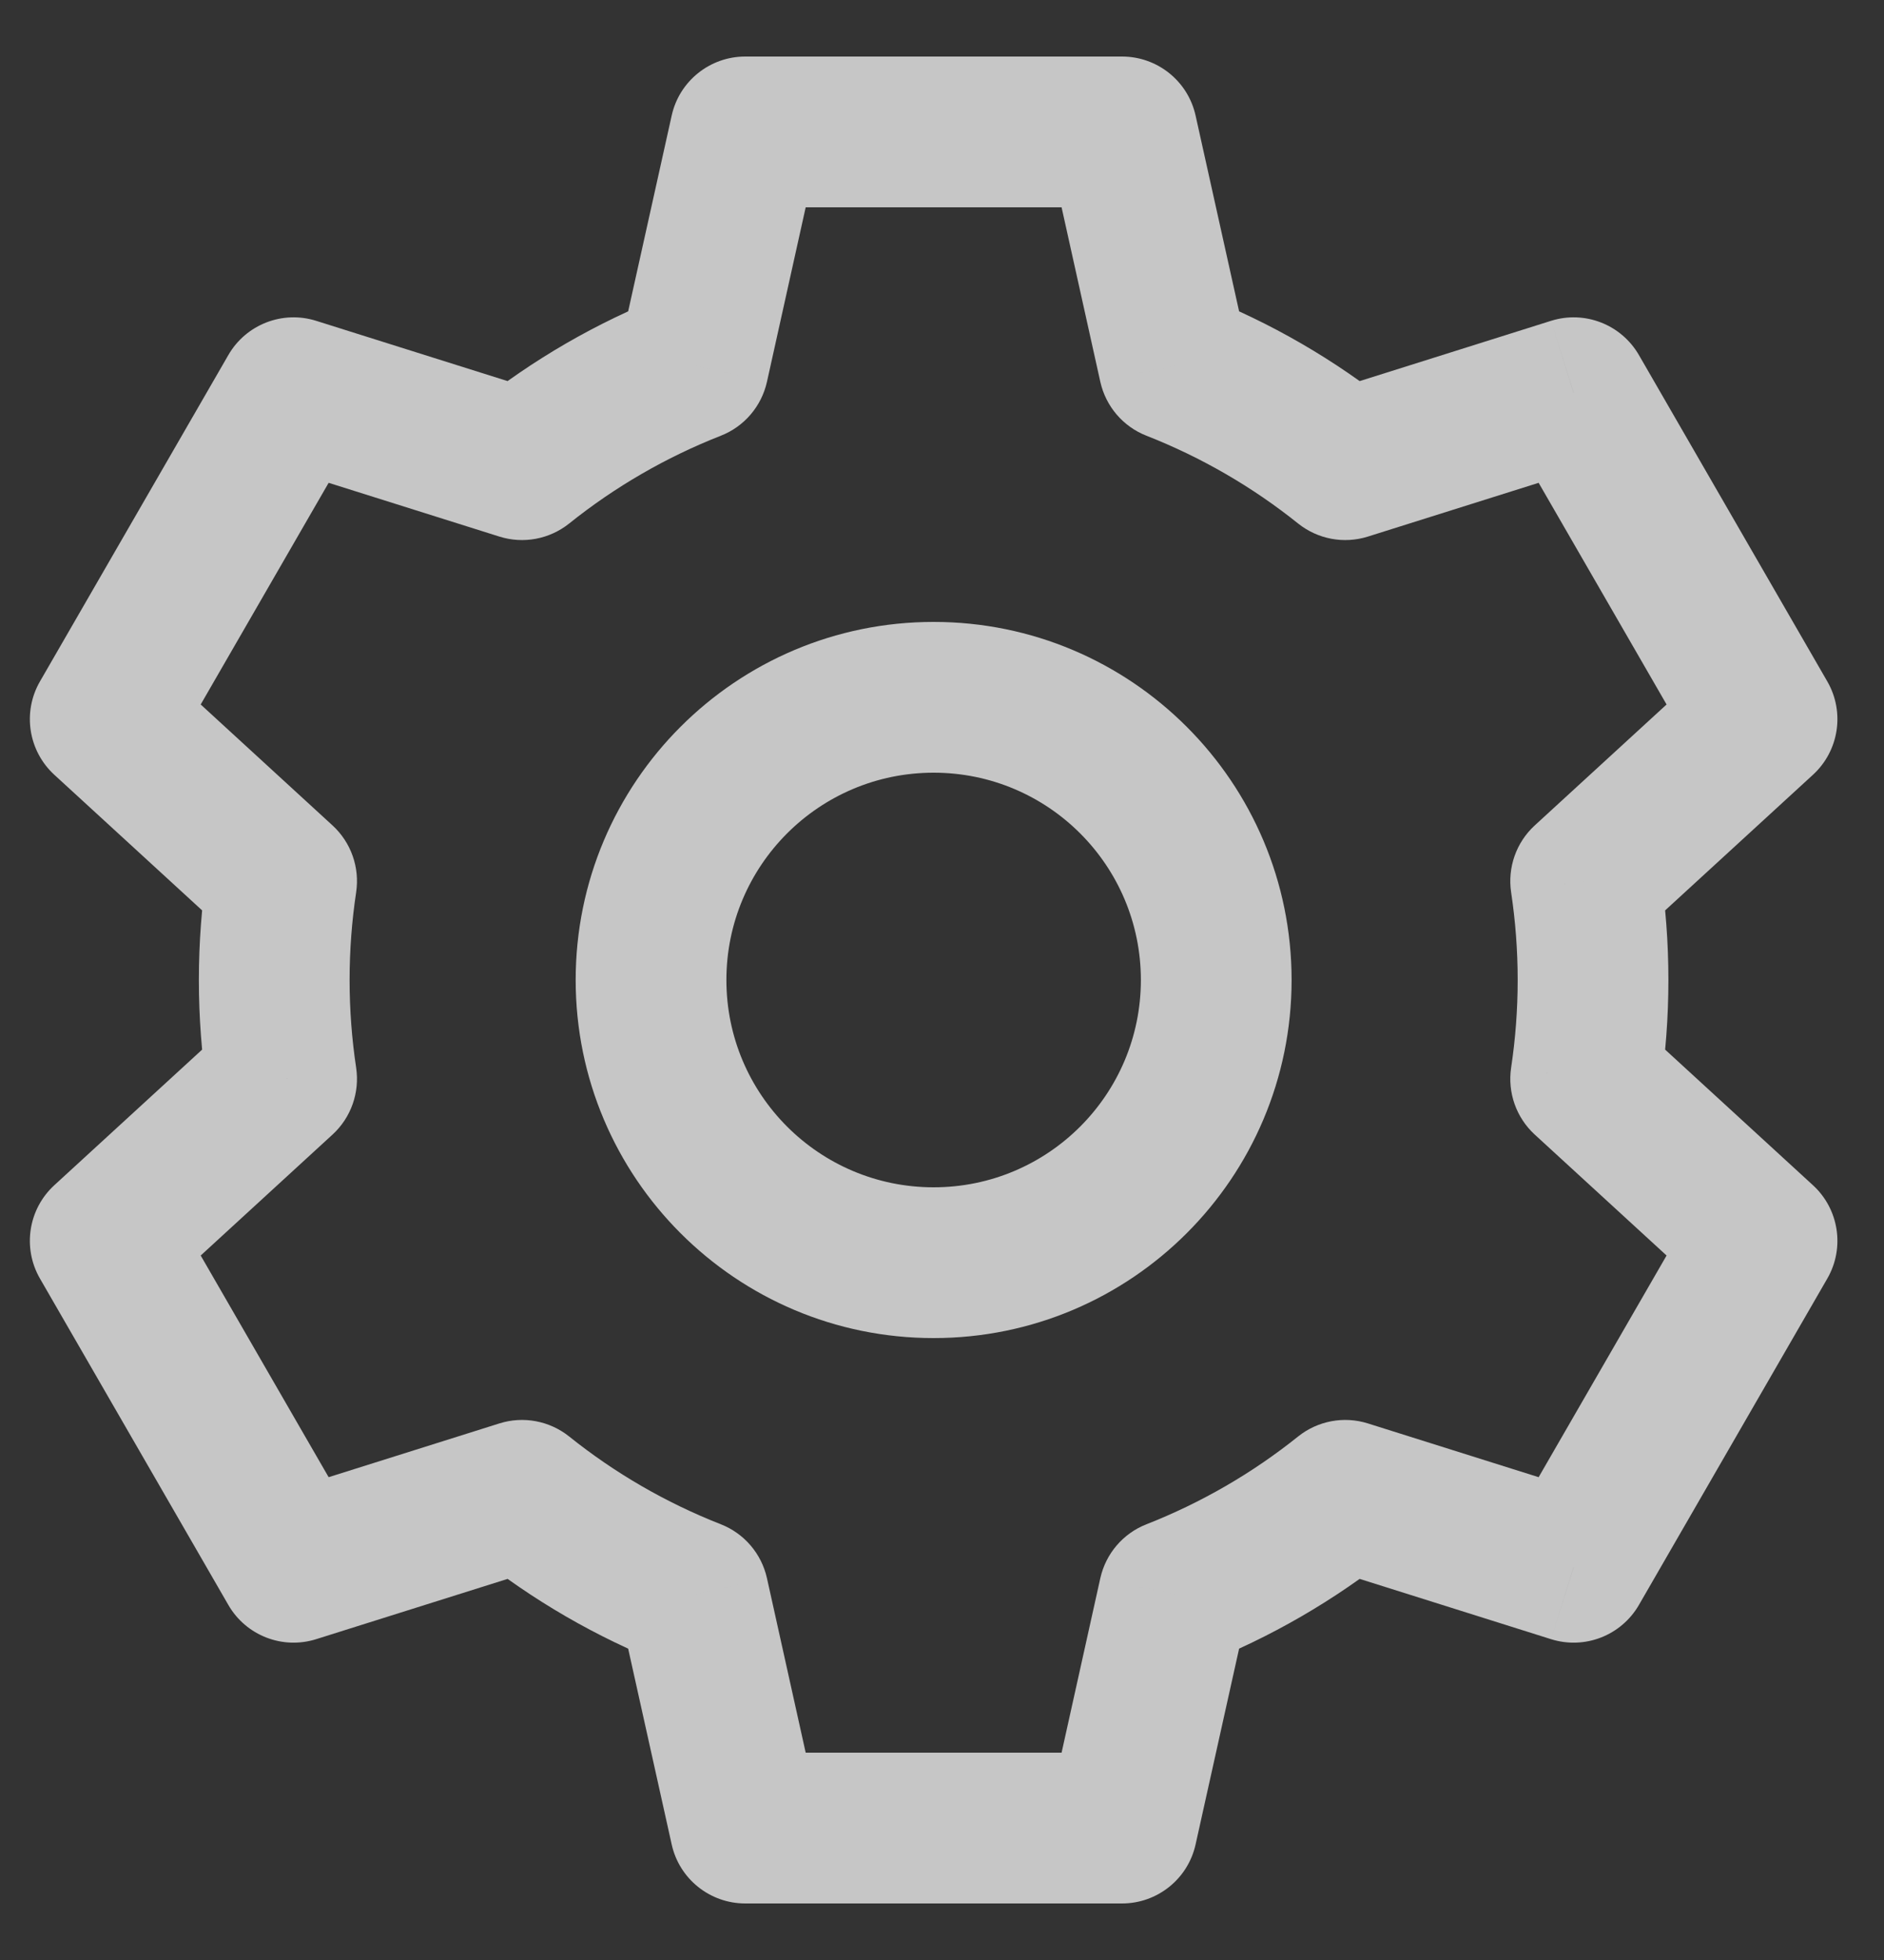 <svg width="25" height="26" viewBox="0 0 25 26" fill="none" xmlns="http://www.w3.org/2000/svg">
<rect x="0" y="0" width="25" height="26" fill="#333333" stroke="none"/>
<path d="M9.889 24.25L8.913 24.467C9.014 24.924 9.42 25.25 9.889 25.25V24.25ZM14.889 24.25V25.25C15.358 25.25 15.764 24.924 15.865 24.467L14.889 24.25ZM14.889 1.75L15.865 1.533C15.764 1.076 15.358 0.75 14.889 0.75V1.75ZM9.889 1.75V0.75C9.42 0.75 9.014 1.076 8.913 1.533L9.889 1.75ZM1.396 16.46L0.72 15.723C0.375 16.04 0.296 16.554 0.53 16.96L1.396 16.46ZM3.896 20.79L3.03 21.29C3.264 21.696 3.749 21.885 4.196 21.744L3.896 20.79ZM23.382 9.54L24.058 10.277C24.403 9.96 24.482 9.446 24.248 9.04L23.382 9.54ZM20.882 5.21L21.748 4.71C21.513 4.304 21.029 4.115 20.581 4.256L20.882 5.21ZM3.896 5.21L4.196 4.256C3.749 4.115 3.264 4.304 3.03 4.71L3.896 5.21ZM1.396 9.54L0.53 9.04C0.296 9.446 0.375 9.96 0.72 10.277L1.396 9.54ZM20.882 20.79L20.581 21.744C21.029 21.885 21.513 21.696 21.748 21.29L20.882 20.79ZM23.382 16.46L24.248 16.96C24.482 16.554 24.403 16.04 24.058 15.723L23.382 16.46ZM21.041 11.687L20.365 10.95C20.12 11.175 20.003 11.507 20.052 11.836L21.041 11.687ZM21.041 14.313L20.052 14.164C20.003 14.493 20.12 14.825 20.365 15.05L21.041 14.313ZM17.851 19.836L18.151 18.882C17.834 18.782 17.487 18.847 17.226 19.055L17.851 19.836ZM15.578 21.151L15.213 20.22C14.903 20.341 14.674 20.609 14.601 20.934L15.578 21.151ZM9.2 21.151L10.177 20.934C10.104 20.609 9.875 20.341 9.565 20.22L9.2 21.151ZM6.927 19.836L7.552 19.055C7.291 18.847 6.944 18.782 6.627 18.882L6.927 19.836ZM3.737 14.313L4.413 15.05C4.658 14.825 4.775 14.493 4.726 14.164L3.737 14.313ZM3.737 11.687L4.726 11.836C4.775 11.507 4.658 11.175 4.413 10.95L3.737 11.687ZM6.927 6.164L6.627 7.118C6.945 7.218 7.291 7.153 7.552 6.945L6.927 6.164ZM9.2 4.849L9.565 5.78C9.875 5.659 10.104 5.391 10.177 5.066L9.2 4.849ZM17.851 6.164L17.226 6.945C17.487 7.153 17.833 7.218 18.151 7.118L17.851 6.164ZM15.578 4.849L14.601 5.066C14.674 5.391 14.903 5.659 15.213 5.78L15.578 4.849ZM9.889 25.25H14.889V23.25H9.889V25.25ZM14.889 0.75H9.889V2.75H14.889V0.75ZM0.53 16.96L3.03 21.29L4.762 20.29L2.262 15.96L0.53 16.96ZM24.248 9.04L21.748 4.71L20.016 5.71L22.516 10.04L24.248 9.04ZM3.03 4.71L0.53 9.04L2.262 10.04L4.762 5.71L3.03 4.71ZM21.748 21.29L24.248 16.96L22.516 15.96L20.016 20.29L21.748 21.29ZM20.052 11.836C20.109 12.215 20.139 12.604 20.139 13H22.139C22.139 12.504 22.102 12.016 22.03 11.538L20.052 11.836ZM21.717 12.424L24.058 10.277L22.706 8.803L20.365 10.95L21.717 12.424ZM20.139 13C20.139 13.396 20.109 13.785 20.052 14.164L22.03 14.462C22.102 13.984 22.139 13.496 22.139 13H20.139ZM24.058 15.723L21.717 13.576L20.365 15.05L22.706 17.197L24.058 15.723ZM17.551 20.79L20.581 21.744L21.182 19.836L18.151 18.882L17.551 20.79ZM17.226 19.055C16.622 19.539 15.944 19.933 15.213 20.22L15.942 22.082C16.864 21.721 17.716 21.224 18.476 20.617L17.226 19.055ZM15.865 24.467L16.554 21.368L14.601 20.934L13.913 24.033L15.865 24.467ZM8.224 21.368L8.913 24.467L10.865 24.033L10.177 20.934L8.224 21.368ZM9.565 20.22C8.834 19.933 8.156 19.539 7.552 19.055L6.302 20.617C7.061 21.224 7.914 21.721 8.836 22.082L9.565 20.22ZM4.196 21.744L7.227 20.79L6.627 18.882L3.596 19.836L4.196 21.744ZM4.726 14.164C4.669 13.785 4.639 13.396 4.639 13H2.639C2.639 13.496 2.676 13.984 2.748 14.462L4.726 14.164ZM3.061 13.576L0.72 15.723L2.072 17.197L4.413 15.05L3.061 13.576ZM4.639 13C4.639 12.604 4.669 12.215 4.726 11.836L2.748 11.538C2.676 12.016 2.639 12.504 2.639 13H4.639ZM0.72 10.277L3.061 12.424L4.413 10.95L2.072 8.803L0.72 10.277ZM7.227 5.21L4.196 4.256L3.596 6.164L6.627 7.118L7.227 5.21ZM7.552 6.945C8.156 6.461 8.834 6.067 9.565 5.78L8.836 3.918C7.914 4.279 7.061 4.775 6.302 5.383L7.552 6.945ZM8.913 1.533L8.224 4.632L10.177 5.066L10.865 1.967L8.913 1.533ZM20.581 4.256L17.551 5.21L18.151 7.118L21.182 6.164L20.581 4.256ZM15.213 5.78C15.944 6.067 16.622 6.461 17.226 6.945L18.476 5.383C17.716 4.775 16.864 4.279 15.942 3.918L15.213 5.78ZM16.554 4.632L15.865 1.533L13.913 1.967L14.601 5.066L16.554 4.632ZM15.139 13C15.139 14.519 13.908 15.75 12.389 15.75V17.75C15.012 17.75 17.139 15.623 17.139 13H15.139ZM12.389 15.75C10.87 15.75 9.639 14.519 9.639 13H7.639C7.639 15.623 9.766 17.75 12.389 17.75V15.75ZM9.639 13C9.639 11.481 10.87 10.25 12.389 10.25V8.25C9.766 8.25 7.639 10.377 7.639 13H9.639ZM12.389 10.25C13.908 10.25 15.139 11.481 15.139 13H17.139C17.139 10.377 15.012 8.25 12.389 8.25V10.25Z" fill="white" fill-opacity="0.72"/>
</svg>
